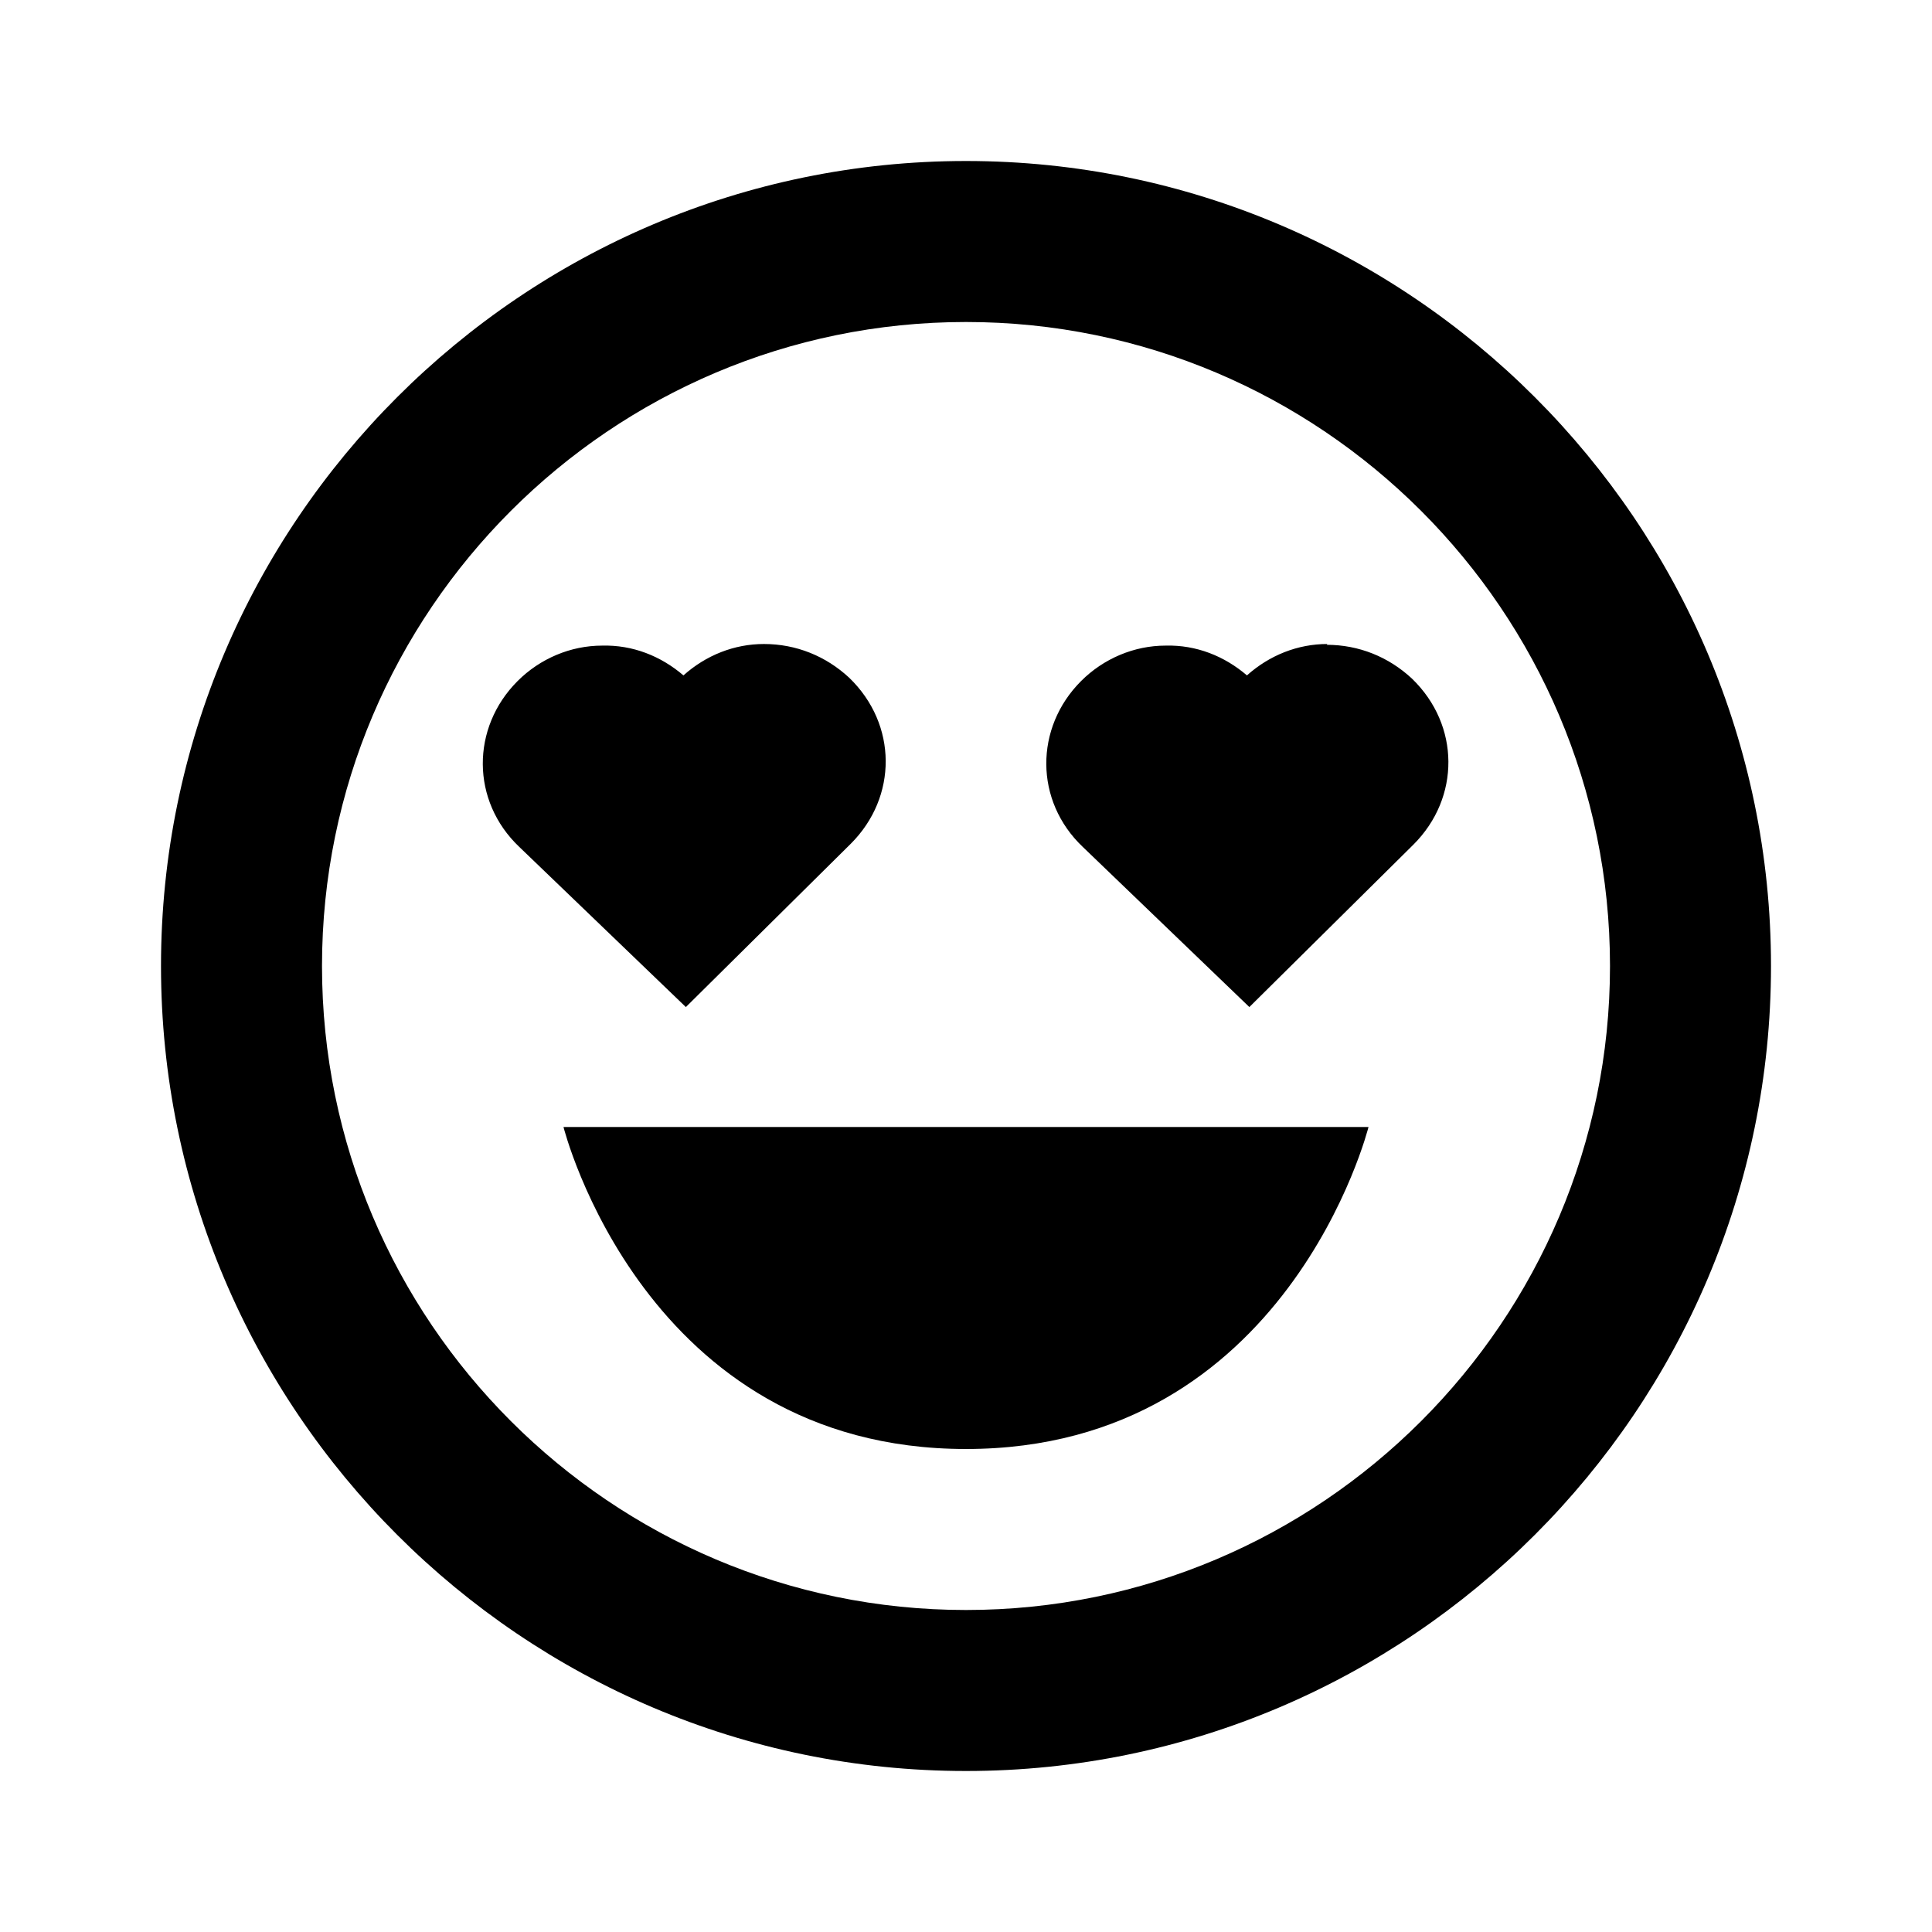 <svg xmlns="http://www.w3.org/2000/svg" width="24" height="24"><!--Boxicons v3.0 https://boxicons.com | License  https://docs.boxicons.com/free--><path d="M12 18c4 0 5-4 5-4H7s1 4 5 4m-1.43-7.52c.58-.58.58-1.48-.02-2.06-.29-.27-.66-.42-1.06-.42-.37 0-.72.14-1 .39-.28-.24-.63-.38-1.01-.37-.39 0-.77.16-1.05.44-.58.58-.58 1.49.02 2.06l2.07 1.99 2.04-2.02ZM16.49 8c-.37 0-.72.14-1 .39-.28-.24-.63-.38-1.01-.37-.39 0-.77.16-1.05.44-.58.58-.58 1.49.02 2.06l2.07 1.99 2.04-2.02c.58-.58.58-1.48-.02-2.06-.29-.27-.66-.42-1.06-.42Z"/><path d="M12 2C6.49 2 2 6.49 2 12s4.49 10 10 10 10-4.49 10-10S17.51 2 12 2m0 18c-4.41 0-8-3.59-8-8s3.59-8 8-8 8 3.59 8 8-3.59 8-8 8"/></svg>